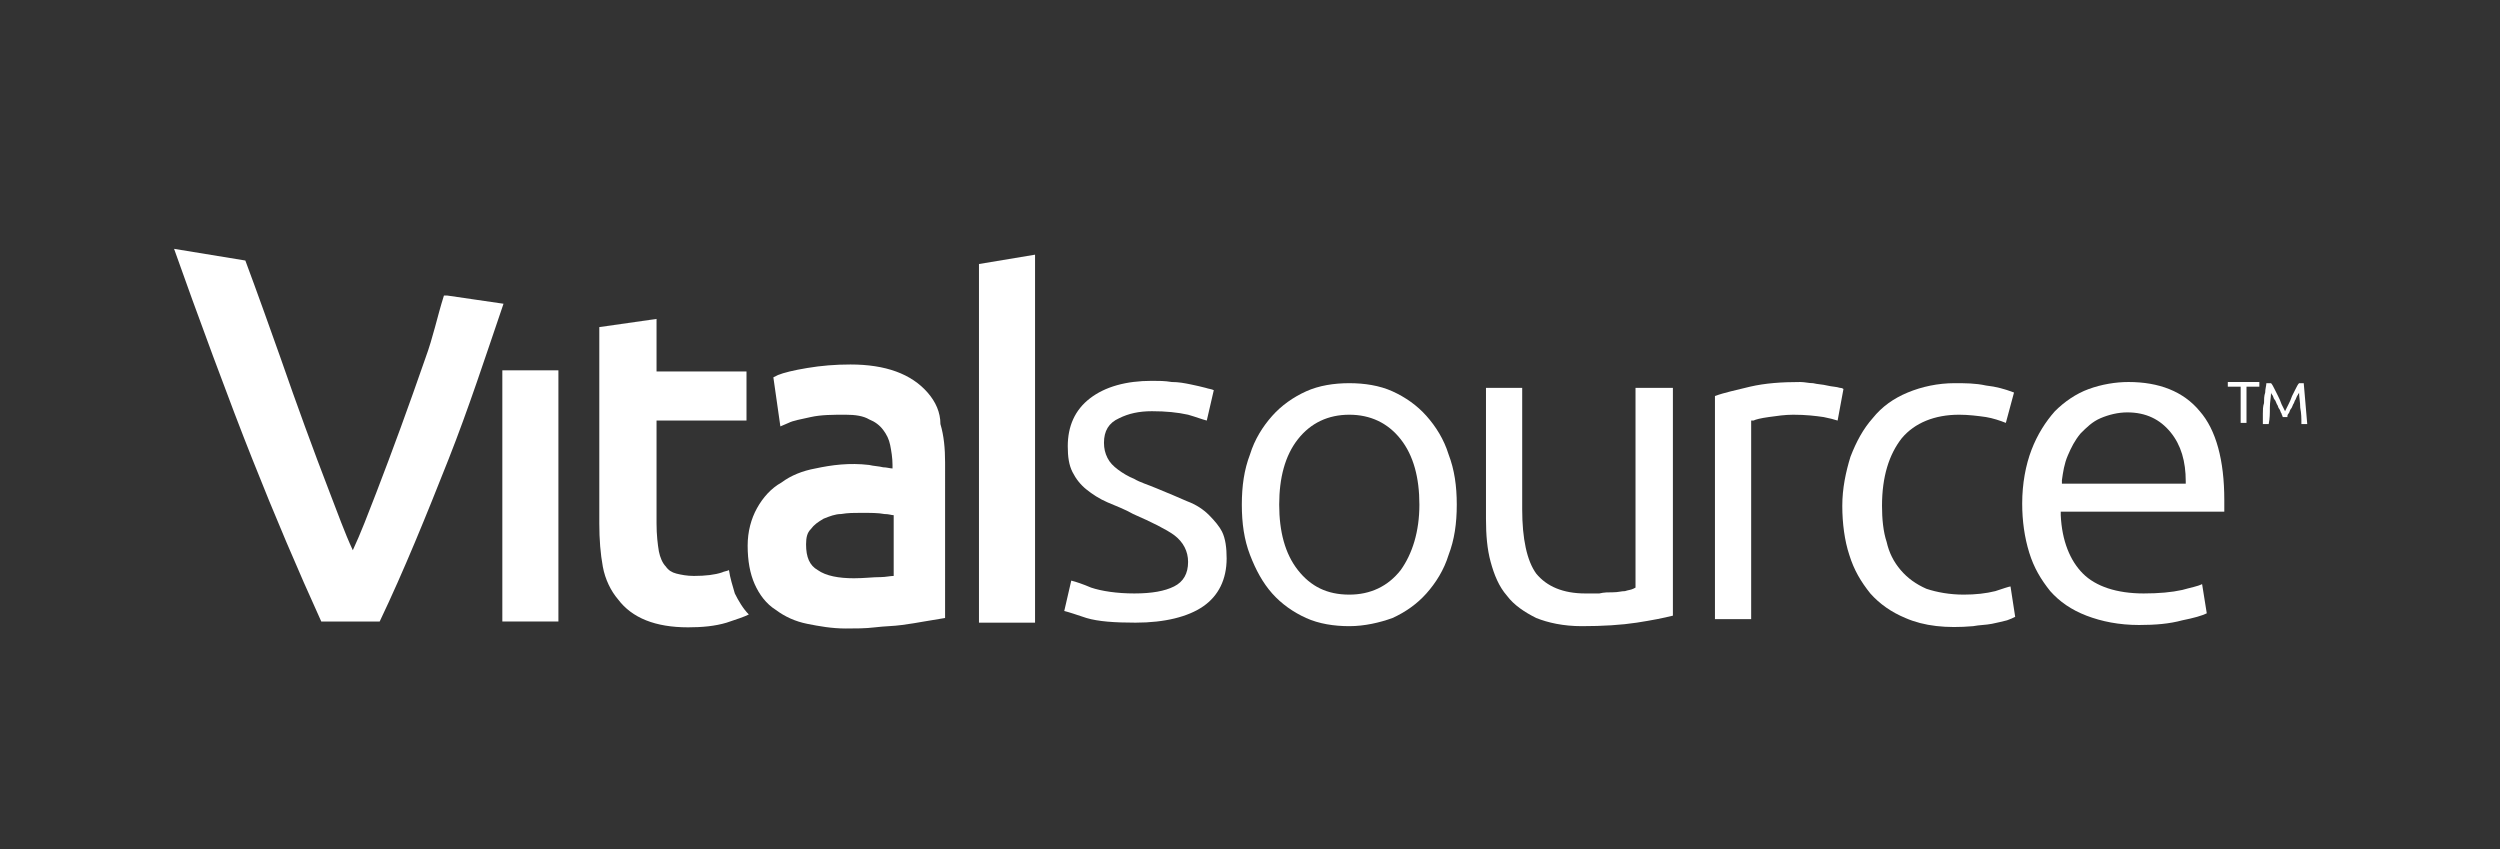 <?xml version="1.0" encoding="utf-8"?>
<!-- Generator: Adobe Illustrator 17.1.0, SVG Export Plug-In . SVG Version: 6.00 Build 0)  -->
<!DOCTYPE svg PUBLIC "-//W3C//DTD SVG 1.1//EN" "http://www.w3.org/Graphics/SVG/1.1/DTD/svg11.dtd">
<svg version="1.1" id="Layer_1" xmlns="http://www.w3.org/2000/svg" xmlns:xlink="http://www.w3.org/1999/xlink" x="0px" y="0px"
	 viewBox="0 0 214 72.7" enable-background="new 0 0 214 72.7" xml:space="preserve">
<rect x="0" y="0" width="214" height="72.7" fill="#333333" stroke="none"/>
<g>
	<rect x="43" y="31.7" fill="#FFFFFF" width="4.8" height="21.5"/>
	<g>
		<g>
			<path fill="#FFFFFF" d="M79.4,33.6c-0.7-0.8-1.6-1.4-2.7-1.8c-1.1-0.4-2.4-0.6-3.9-0.6c-1.3,0-2.5,0.1-3.7,0.3
				c-1.2,0.2-2,0.4-2.5,0.6l-0.4,0.2l0.6,4.2l0.7-0.3c0.4-0.2,1-0.3,1.9-0.5c0.9-0.2,1.9-0.2,3-0.2c0.8,0,1.5,0.1,2,0.4
				c0.5,0.2,0.9,0.5,1.2,0.9c0.3,0.4,0.5,0.8,0.6,1.3c0.1,0.5,0.2,1.1,0.2,1.7v0.3c-0.2,0-0.5-0.1-0.8-0.1c-0.4-0.1-0.8-0.1-1.2-0.2
				c-1.7-0.2-3.2,0-4.6,0.3c-1.1,0.2-2.1,0.6-2.9,1.2c-0.9,0.5-1.6,1.3-2.1,2.2c-0.5,0.9-0.8,2-0.8,3.2c0,1.3,0.2,2.4,0.6,3.3
				c0.4,0.9,1,1.7,1.8,2.2c0.8,0.6,1.7,1,2.7,1.2c1,0.2,2.1,0.4,3.3,0.4c0.8,0,1.7,0,2.5-0.1c0.8-0.1,1.6-0.1,2.3-0.2
				c0.7-0.1,1.4-0.2,1.9-0.3l1.8-0.3V39.6c0-1.2-0.1-2.3-0.4-3.3C80.5,35.3,80.1,34.4,79.4,33.6z M76.5,44.1v5.2
				c-0.3,0-0.7,0.1-1.1,0.1c-0.7,0-1.4,0.1-2.3,0.1c-1.3,0-2.4-0.2-3.1-0.7c-0.7-0.4-1-1.1-1-2.2c0-0.6,0.1-1,0.4-1.3
				c0.3-0.4,0.6-0.6,1.1-0.9c0.5-0.2,1-0.4,1.5-0.4c0.6-0.1,1.1-0.1,1.7-0.1c0.8,0,1.5,0,2,0.1C76.1,44,76.3,44.1,76.5,44.1z"/>
		</g>
	</g>
	<path fill="#FFFFFF" d="M62.4,48.8c-0.2,0.1-0.4,0.1-0.6,0.2c-0.6,0.2-1.4,0.3-2.4,0.3c-0.6,0-1.1-0.1-1.5-0.2
		c-0.4-0.1-0.7-0.3-0.9-0.6c-0.3-0.3-0.5-0.8-0.6-1.3c-0.1-0.6-0.2-1.4-0.2-2.4V36h7.7v-4.2h-7.7v-4.5L51.3,28v16.8
		c0,1.4,0.1,2.6,0.3,3.7c0.2,1.1,0.7,2.1,1.3,2.8c0.6,0.8,1.4,1.4,2.4,1.8c1,0.4,2.2,0.6,3.6,0.6c1.2,0,2.3-0.1,3.3-0.4
		c0.9-0.3,1.5-0.5,1.9-0.7c-0.5-0.5-0.9-1.2-1.2-1.8C62.7,50.1,62.5,49.5,62.4,48.8z"/>
	<path fill="#FFFFFF" d="M38.3,25.3l-0.3,0c-0.6,1.9-0.9,3.5-1.6,5.4c-0.7,2-1.4,4-2.1,5.9c-0.7,1.9-1.4,3.8-2.1,5.6
		c-0.7,1.8-1.3,3.4-2,4.9c-0.7-1.5-1.3-3.2-2-5c-0.7-1.8-1.4-3.7-2.1-5.6c-0.7-1.9-1.4-3.9-2.1-5.9c-0.6-1.7-2.1-5.9-3-8.3l-6.1-1
		c1.8,5.1,4.9,13.5,6.7,18c1.9,4.8,3.9,9.5,5.9,13.9h5c2.1-4.4,4-9.1,5.9-13.9c1.7-4.3,3.2-8.9,4.7-13.3L38.3,25.3z"/>
	<polygon fill="#FFFFFF" points="83.8,22.6 83.8,53.3 88.6,53.3 88.6,21.8 	"/>
</g>
<g>
	<path fill="#FFFFFF" d="M103.5,44.1c-0.5-0.5-1.1-0.9-1.9-1.2c-0.7-0.3-1.6-0.7-2.6-1.1c-0.7-0.3-1.4-0.5-1.9-0.8
		c-0.5-0.2-1-0.5-1.4-0.8c-0.4-0.3-0.7-0.6-0.9-1c-0.2-0.4-0.3-0.8-0.3-1.3c0-1,0.4-1.7,1.3-2.1c0.8-0.4,1.7-0.6,2.8-0.6
		c1.2,0,2.2,0.1,3.1,0.3c0.7,0.2,1.2,0.4,1.6,0.5l0.6-2.6c-0.2-0.1-0.4-0.1-0.7-0.2c-0.4-0.1-0.8-0.2-1.3-0.3
		c-0.5-0.1-1-0.2-1.6-0.2c-0.6-0.1-1.1-0.1-1.7-0.1c-2.2,0-4,0.5-5.3,1.5c-1.3,1-1.9,2.4-1.9,4.1c0,0.9,0.1,1.6,0.4,2.2
		c0.3,0.6,0.7,1.1,1.2,1.5c0.5,0.4,1.1,0.8,1.8,1.1c0.7,0.3,1.5,0.6,2.2,1c1.6,0.7,2.8,1.3,3.5,1.8c0.8,0.6,1.2,1.4,1.2,2.3
		c0,1-0.4,1.7-1.2,2.1c-0.8,0.4-1.9,0.6-3.4,0.6c-1.5,0-2.8-0.2-3.7-0.5c-0.7-0.3-1.3-0.5-1.7-0.6l-0.6,2.6c0.4,0.1,1,0.3,1.9,0.6
		c1,0.3,2.4,0.4,4.2,0.4c2.5,0,4.5-0.5,5.8-1.4c1.3-0.9,2-2.3,2-4.1c0-0.9-0.1-1.7-0.4-2.3C104.4,45.1,104,44.6,103.5,44.1z"/>
	<path fill="#FFFFFF" d="M122.1,35.6c-0.8-0.9-1.8-1.6-2.9-2.1c-1.1-0.5-2.4-0.7-3.7-0.7c-1.3,0-2.6,0.2-3.7,0.7
		c-1.1,0.5-2.1,1.2-2.9,2.1c-0.8,0.9-1.5,2-1.9,3.3c-0.5,1.3-0.7,2.7-0.7,4.3c0,1.6,0.2,3,0.7,4.3c0.5,1.3,1.1,2.4,1.9,3.3
		c0.8,0.9,1.8,1.6,2.9,2.1c1.1,0.5,2.4,0.7,3.7,0.7c1.3,0,2.6-0.3,3.7-0.7c1.1-0.5,2.1-1.2,2.9-2.1c0.8-0.9,1.5-2,1.9-3.3
		c0.5-1.3,0.7-2.7,0.7-4.3c0-1.6-0.2-3-0.7-4.3C123.6,37.6,122.9,36.5,122.1,35.6z M119.9,48.8c-1.1,1.4-2.6,2.1-4.4,2.1
		c-1.9,0-3.3-0.7-4.4-2.1c-1.1-1.4-1.6-3.3-1.6-5.6s0.5-4.2,1.6-5.6c1.1-1.4,2.6-2.1,4.4-2.1c1.8,0,3.3,0.7,4.4,2.1
		c1.1,1.4,1.6,3.3,1.6,5.6S120.9,47.4,119.9,48.8z"/>
	<path fill="#FFFFFF" d="M136.9,50.8c-0.4,0-0.8,0-1.2,0c-1.9,0-3.3-0.6-4.2-1.7c-0.8-1.1-1.2-3-1.2-5.5V33.2h-3.1v11.2
		c0,1.4,0.1,2.6,0.4,3.7c0.3,1.1,0.7,2.1,1.4,2.9c0.6,0.8,1.5,1.4,2.5,1.9c1,0.4,2.3,0.7,3.9,0.7c1.8,0,3.4-0.1,4.7-0.3
		c1.3-0.2,2.3-0.4,3.1-0.6V33.2H140v17.1l-0.2,0.1c-0.2,0.1-0.4,0.1-0.7,0.2c-0.3,0-0.6,0.1-1,0.1C137.7,50.7,137.3,50.7,136.9,50.8
		z"/>
	<path fill="#FFFFFF" d="M157.5,33.2c-0.3-0.1-0.7-0.1-1.1-0.2c-0.4-0.1-0.8-0.1-1.2-0.2c-0.4,0-0.7-0.1-1.1-0.1
		c-1.6,0-3,0.1-4.3,0.4c-1.2,0.3-2.2,0.5-3,0.8v19.1h3.1V36l0.2,0c0.2-0.1,0.6-0.2,1.3-0.3c0.7-0.1,1.4-0.2,2.1-0.2
		c1.1,0,1.9,0.1,2.6,0.2c0.5,0.1,0.9,0.2,1.2,0.3l0.5-2.7C157.8,33.3,157.7,33.2,157.5,33.2z"/>
	<path fill="#FFFFFF" d="M170.8,50.6c-0.8,0.2-1.7,0.3-2.7,0.3c-1.2,0-2.3-0.2-3.2-0.5c-0.9-0.4-1.6-0.9-2.2-1.6
		c-0.6-0.7-1-1.5-1.2-2.4c-0.3-0.9-0.4-2-0.4-3.1c0-2.5,0.6-4.4,1.7-5.8c1.1-1.3,2.8-2,4.9-2c0.8,0,1.6,0.1,2.3,0.2
		c0.6,0.1,1.2,0.3,1.7,0.5l0.7-2.6c-0.8-0.3-1.5-0.5-2.4-0.6c-0.9-0.2-1.8-0.2-2.7-0.2c-1.4,0-2.8,0.3-4,0.8c-1.2,0.5-2.2,1.2-3,2.2
		c-0.8,0.9-1.4,2-1.9,3.3c-0.4,1.3-0.7,2.7-0.7,4.2c0,1.5,0.2,3,0.6,4.2c0.4,1.3,1,2.3,1.8,3.3c0.8,0.9,1.8,1.6,3,2.1
		c1.6,0.7,3.5,0.9,5.8,0.7c0.5-0.1,1.1-0.1,1.6-0.2c0.5-0.1,0.9-0.2,1.3-0.3c0.3-0.1,0.5-0.2,0.7-0.3l-0.4-2.6
		C172,50.2,171.4,50.4,170.8,50.6z"/>
	<path fill="#FFFFFF" d="M182.2,32.7c-1.1,0-2.3,0.2-3.4,0.6c-1.1,0.4-2.1,1.1-2.9,1.9c-0.8,0.9-1.5,2-2,3.3
		c-0.5,1.3-0.8,2.9-0.8,4.6c0,1.5,0.2,2.9,0.6,4.2c0.4,1.3,1,2.3,1.8,3.3c0.8,0.9,1.8,1.6,3.1,2.1c1.3,0.5,2.8,0.8,4.5,0.8
		c1.4,0,2.6-0.1,3.7-0.4c1-0.2,1.7-0.4,2.1-0.6l-0.4-2.5c-0.4,0.2-1,0.3-1.7,0.5c-0.9,0.2-2,0.3-3.3,0.3c-2.3,0-4.1-0.6-5.2-1.7
		c-1.1-1.1-1.8-2.8-1.9-5l0-0.3h14c0-0.1,0-0.3,0-0.4v-0.6c0-3.4-0.7-6-2.1-7.6C186.9,33.5,184.8,32.7,182.2,32.7z M187.1,41.4
		h-10.6l0-0.3c0.1-0.7,0.2-1.4,0.5-2.1c0.3-0.7,0.6-1.3,1.1-1.9c0.5-0.5,1-1,1.7-1.3c0.7-0.3,1.5-0.5,2.3-0.5c1.6,0,2.8,0.6,3.7,1.7
		c0.9,1.1,1.3,2.5,1.3,4.2L187.1,41.4z"/>
	<g>
		<path fill="#FFFFFF" d="M193.4,32.7v0.4h-1.1v3.1h-0.5v-3.1h-1.1v-0.4H193.4z"/>
		<path fill="#FFFFFF" d="M195.4,35.7c0-0.1-0.1-0.2-0.1-0.3c-0.1-0.1-0.1-0.3-0.2-0.4c-0.1-0.1-0.1-0.3-0.2-0.4
			c-0.1-0.2-0.1-0.3-0.2-0.4c-0.1-0.1-0.1-0.3-0.2-0.4c-0.1-0.1-0.1-0.2-0.1-0.2c0,0.4-0.1,0.8-0.1,1.3c0,0.5,0,0.9-0.1,1.4h-0.5
			c0-0.3,0-0.6,0-0.9c0-0.3,0-0.6,0.1-0.9c0-0.3,0-0.6,0.1-0.9c0-0.3,0.1-0.6,0.1-0.8h0.4c0.1,0.1,0.2,0.3,0.3,0.5
			c0.1,0.2,0.2,0.4,0.3,0.6c0.1,0.2,0.2,0.4,0.3,0.7c0.1,0.2,0.2,0.4,0.3,0.6c0.1-0.2,0.2-0.4,0.3-0.6c0.1-0.2,0.2-0.4,0.3-0.7
			c0.1-0.2,0.2-0.4,0.3-0.6c0.1-0.2,0.2-0.4,0.3-0.5h0.4c0.1,1.1,0.2,2.3,0.3,3.5H197c0-0.5,0-0.9-0.1-1.4c0-0.5-0.1-0.9-0.1-1.3
			c0,0.1-0.1,0.1-0.1,0.2c-0.1,0.1-0.1,0.2-0.2,0.4c-0.1,0.1-0.1,0.3-0.2,0.4c-0.1,0.2-0.1,0.3-0.2,0.4c-0.1,0.1-0.1,0.3-0.2,0.4
			c-0.1,0.1-0.1,0.2-0.1,0.3H195.4z"/>
	</g>
</g>
</svg>
